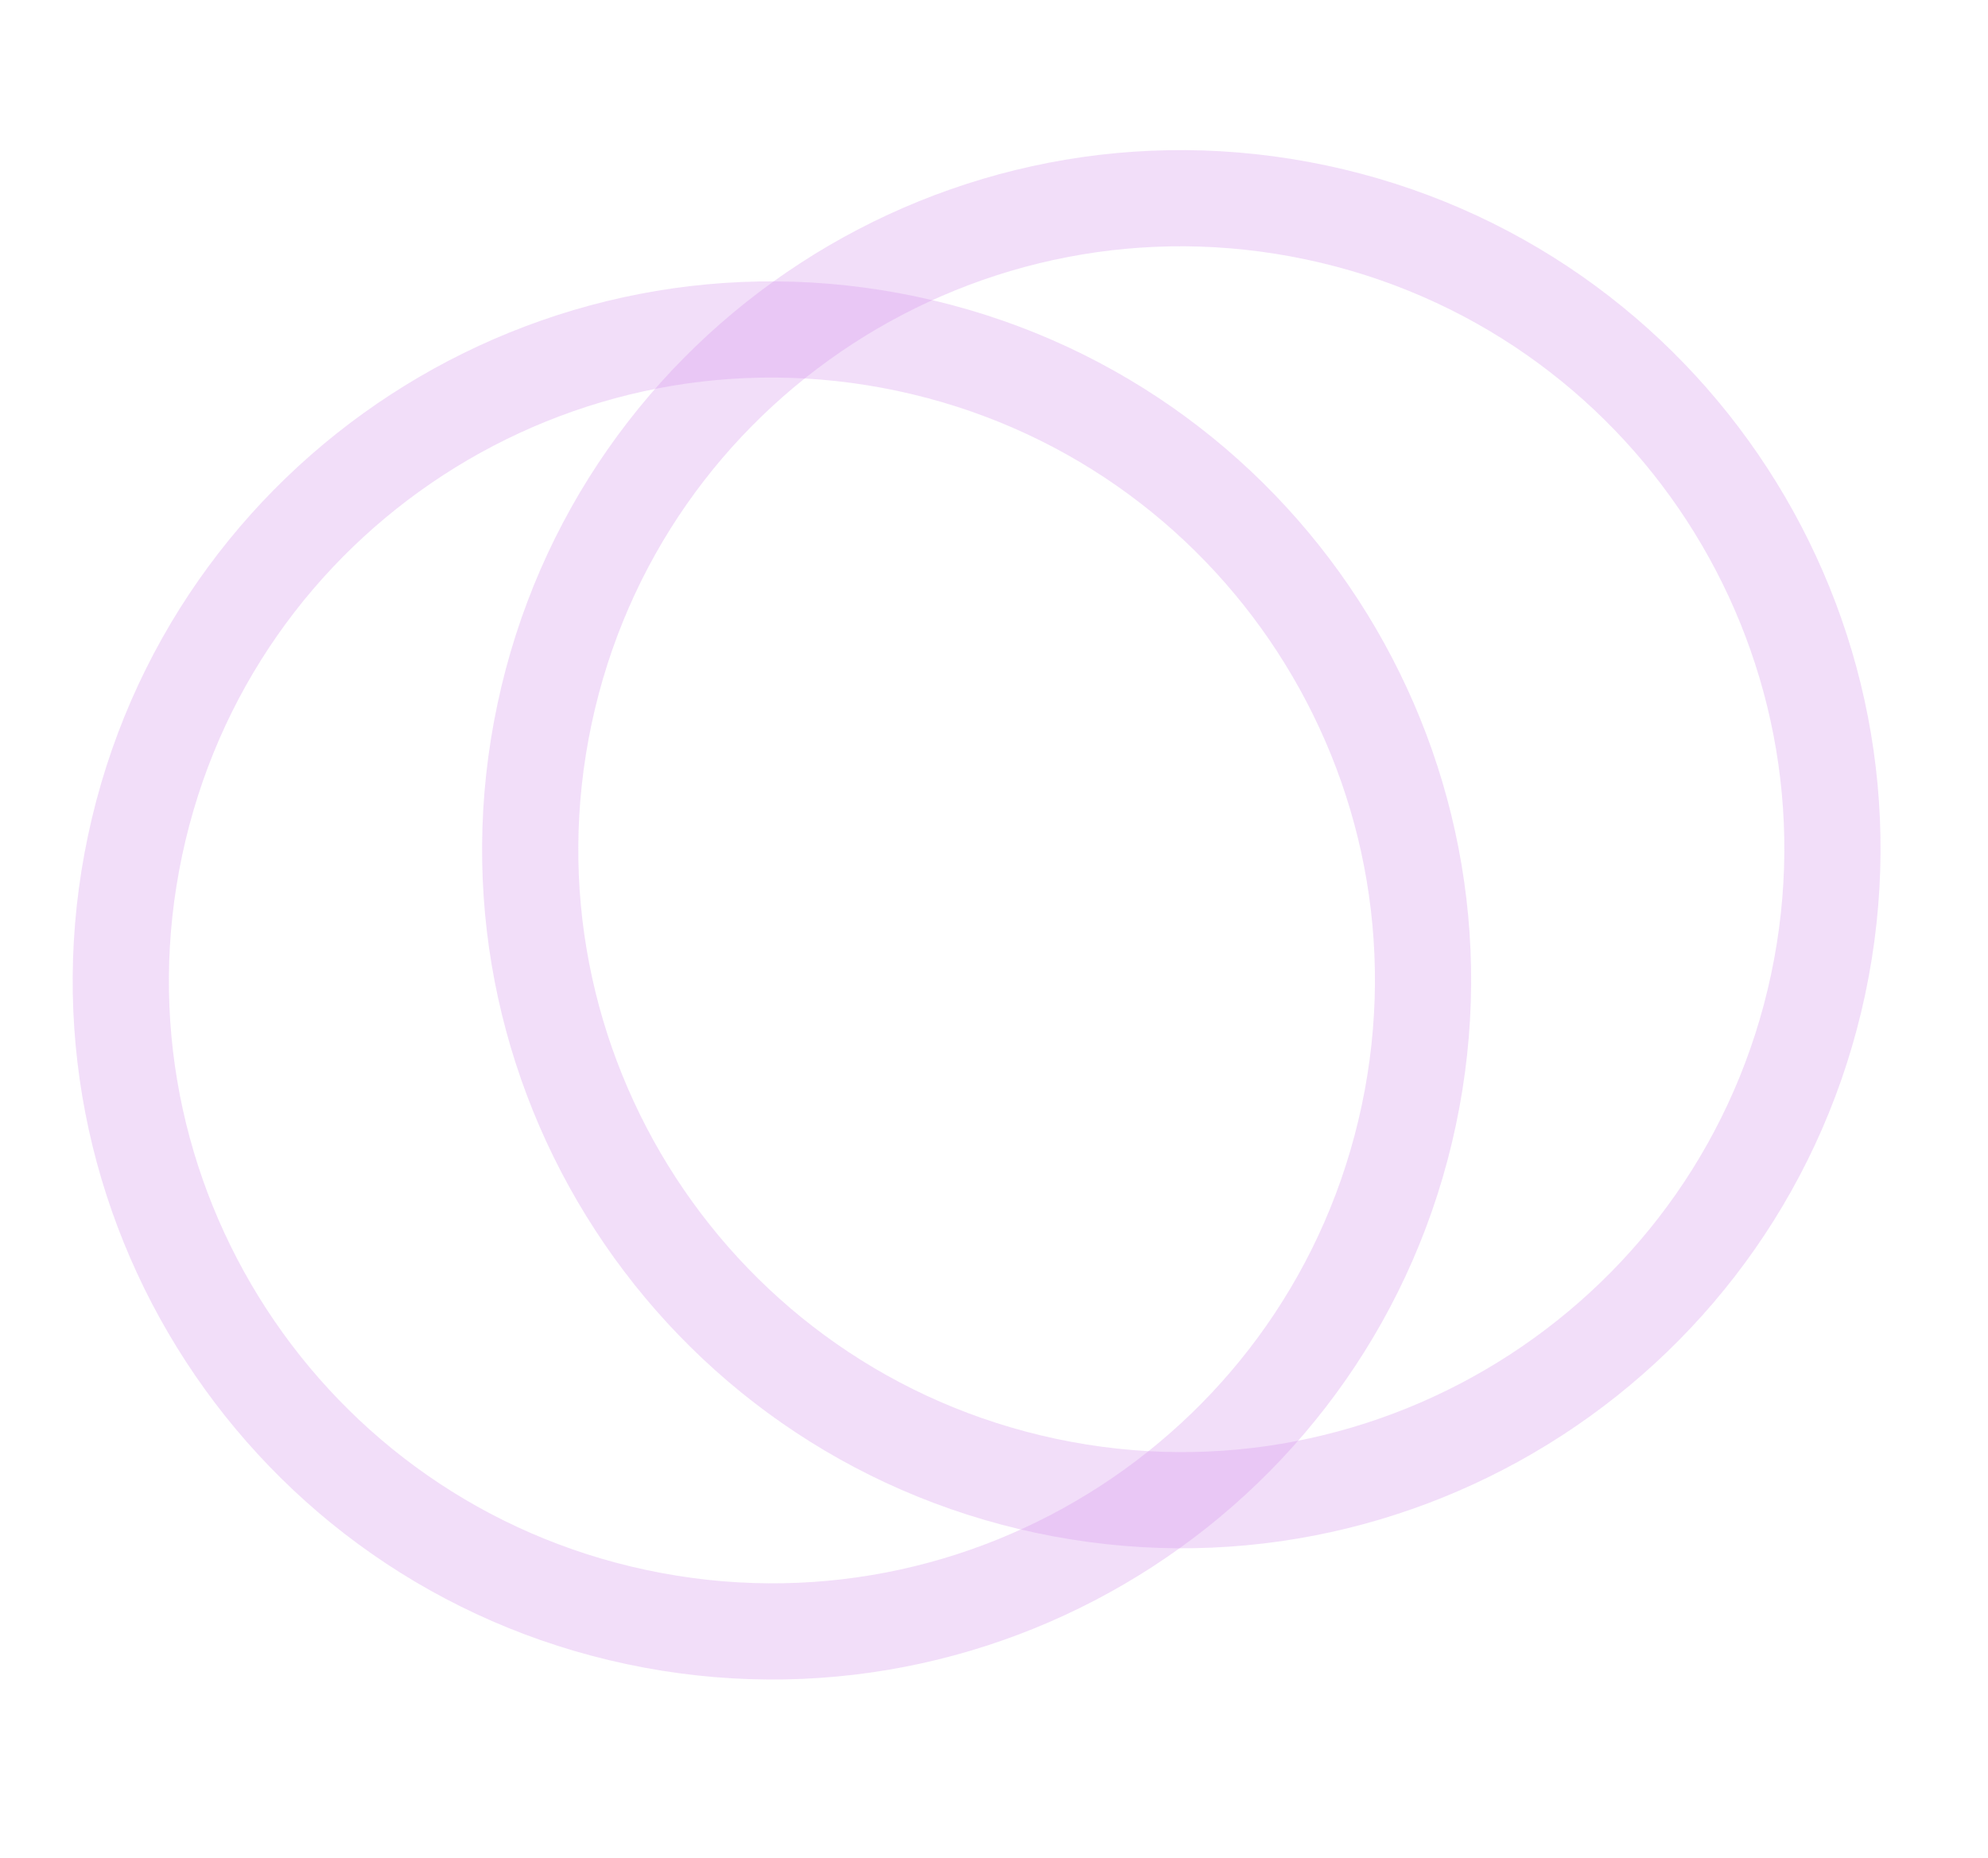 <svg width="46" height="43" viewBox="0 0 46 43" fill="none" xmlns="http://www.w3.org/2000/svg">
<path d="M42.07 22.779C43.796 14.641 38.598 6.644 30.46 4.918C22.322 3.192 14.325 8.389 12.599 16.527C10.873 24.666 16.07 32.662 24.209 34.389C32.347 36.115 40.343 30.917 42.07 22.779Z" stroke="#D697ED" stroke-opacity="0.31" stroke-width="2.226"/>
<path d="M32.597 25.817C34.323 17.679 29.125 9.682 20.987 7.956C12.849 6.229 4.852 11.427 3.126 19.565C1.399 27.703 6.597 35.7 14.735 37.426C22.873 39.153 30.87 33.955 32.597 25.817Z" stroke="#D697ED" stroke-opacity="0.31" stroke-width="2.226"/>
</svg>
